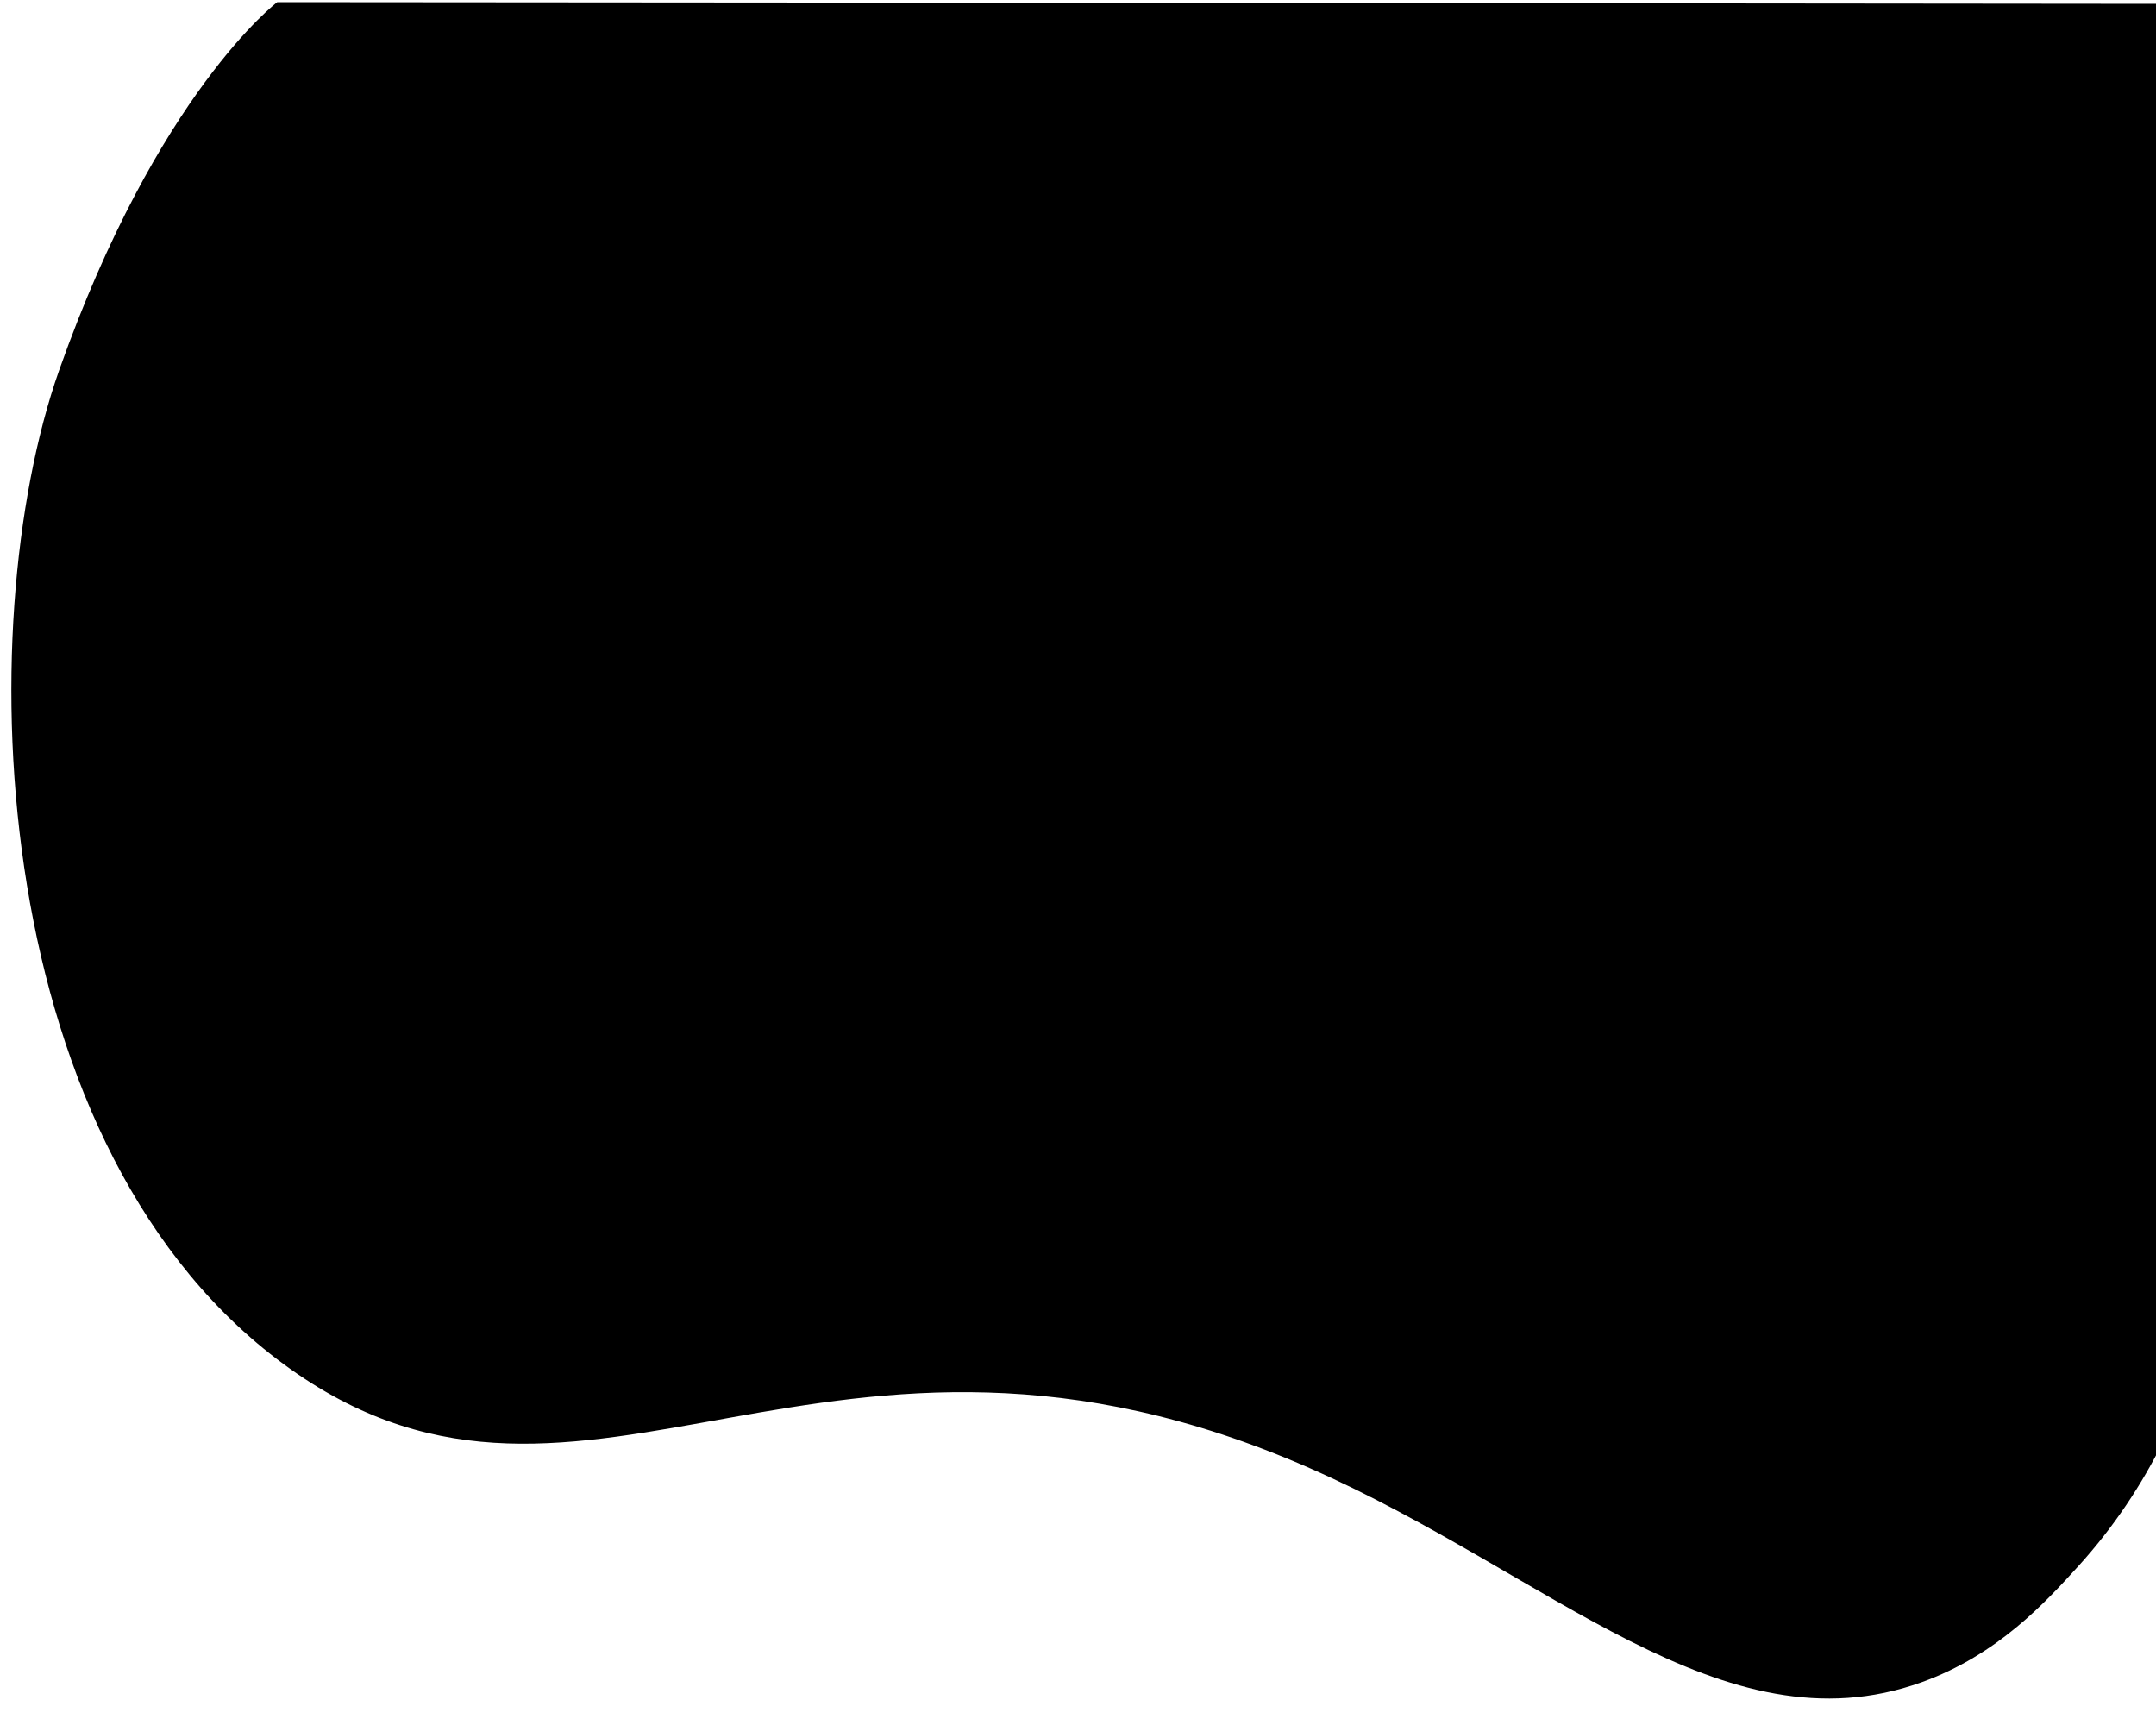 <svg class="pater__deco" width="300" height="240" viewBox="0 0 1000 800">
						<path d="M27.4,171.8C73,42.9,128.6,1,128.6,1s0,0,0,0c58.5,0,368.3,0.3,873.2,0.8c38.5,211,42.1,373.5,38.9,476.7c-2.5,80.3-10.6,174.9-76.7,247.8c-15.1,16.6-37.4,41.2-72.8,53.9c-92.4,33.1-173-50.8-283.9-99.4c-224.3-98.4-334.9,51.4-472.2-45.6C-6.3,535.2-14.5,290.6,27.4,171.8z"></path>
					</svg>
